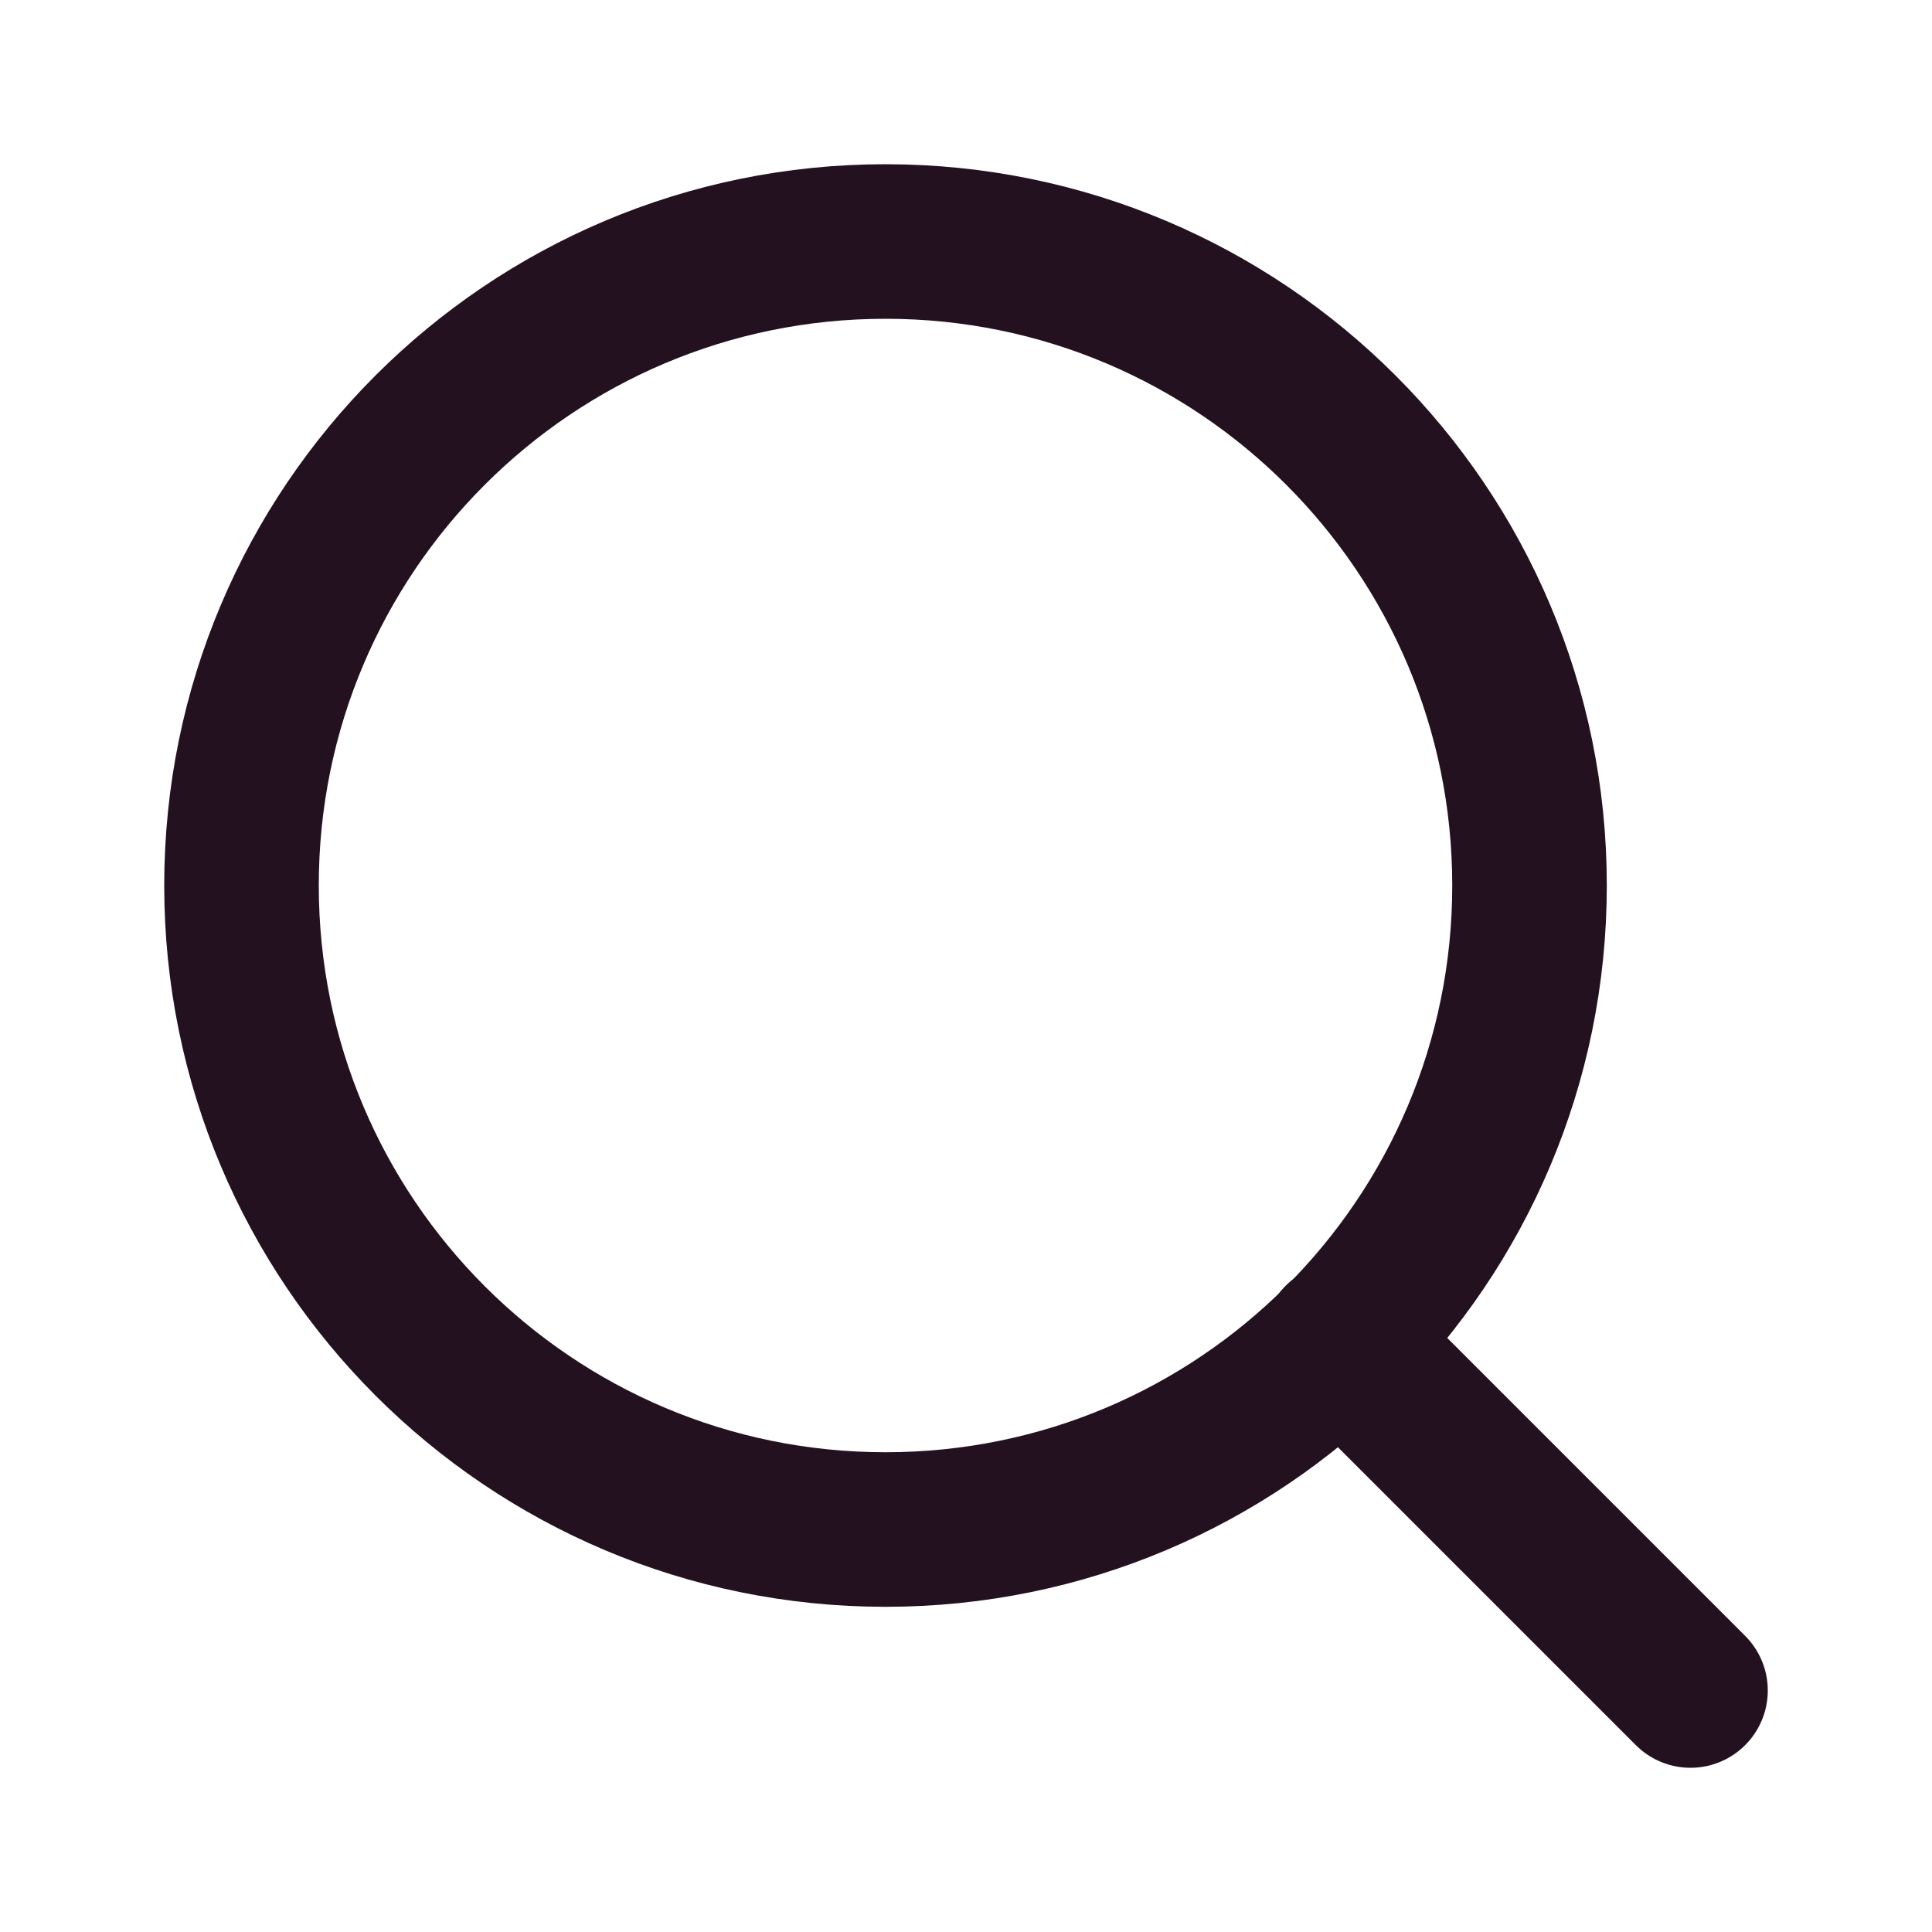 <svg width="25" height="25" viewBox="0 0 25 25" fill="none" xmlns="http://www.w3.org/2000/svg">
<path d="M11.458 19.792C16.061 19.792 19.792 16.061 19.792 11.458C19.792 6.856 16.061 3.125 11.458 3.125C6.856 3.125 3.125 6.856 3.125 11.458C3.125 16.061 6.856 19.792 11.458 19.792Z" stroke="#241120" stroke-width="2" stroke-linecap="round" stroke-linejoin="round"/>
<path d="M21.875 21.875L17.344 17.344" stroke="#241120" stroke-width="2" stroke-linecap="round" stroke-linejoin="round"/>
</svg>
